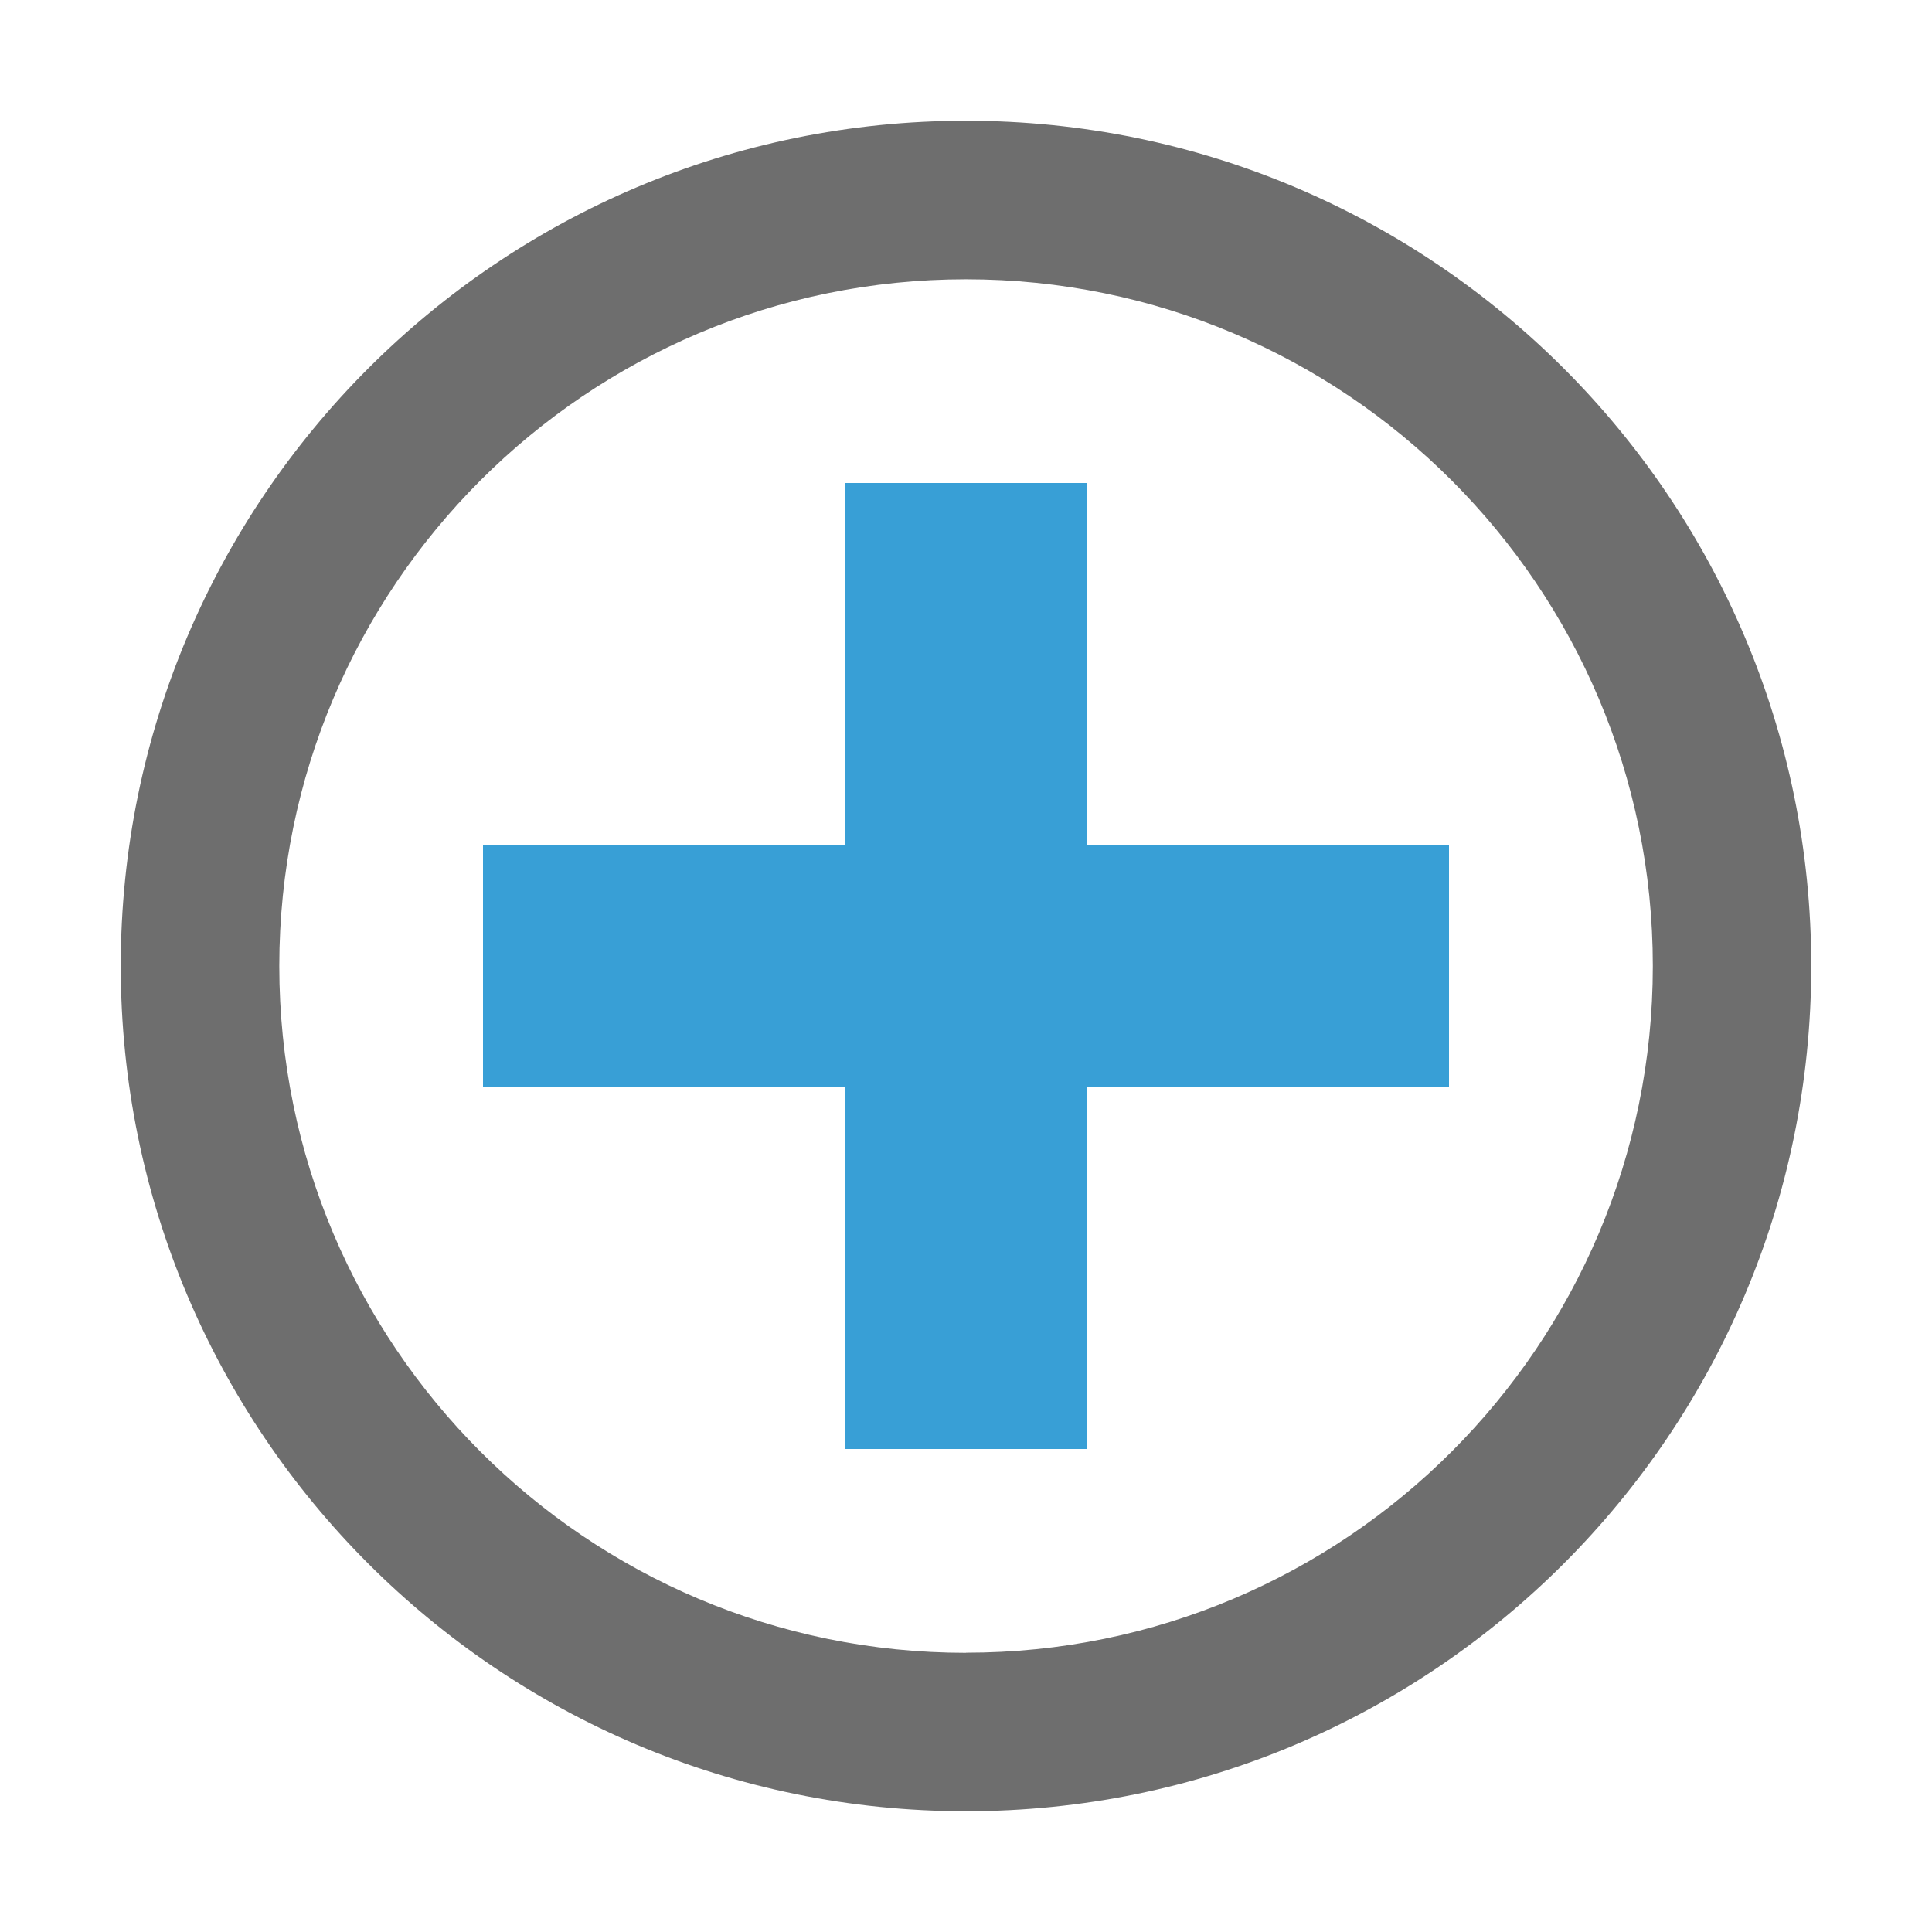 <svg xmlns="http://www.w3.org/2000/svg" width="16" height="16" viewBox="0 0 16 16">
    <g>
        <rect x="7" y="4" width="2" height="8" style="fill:#389fd6;fill-rule:nonzero;"/>
        <path d="M8,15c-3.866,0 -7,-3.134 -7,-7c0,-3.866 3.134,-7 7,-7c3.866,0 7,3.134 7,7c0,3.866 -3.134,7 -7,7Zm0,-1.313c3.141,0.001 5.688,-2.546 5.688,-5.687c0,-3.141 -2.547,-5.687 -5.688,-5.687c-3.141,0 -5.687,2.546 -5.687,5.687c0,3.141 2.546,5.688 5.687,5.688l0,-0.001Z" style="fill:#6e6e6e;fill-rule:nonzero;"/>
        <rect x="4" y="7" width="8" height="2" style="fill:#389fd6;"/>
    </g>
</svg>

